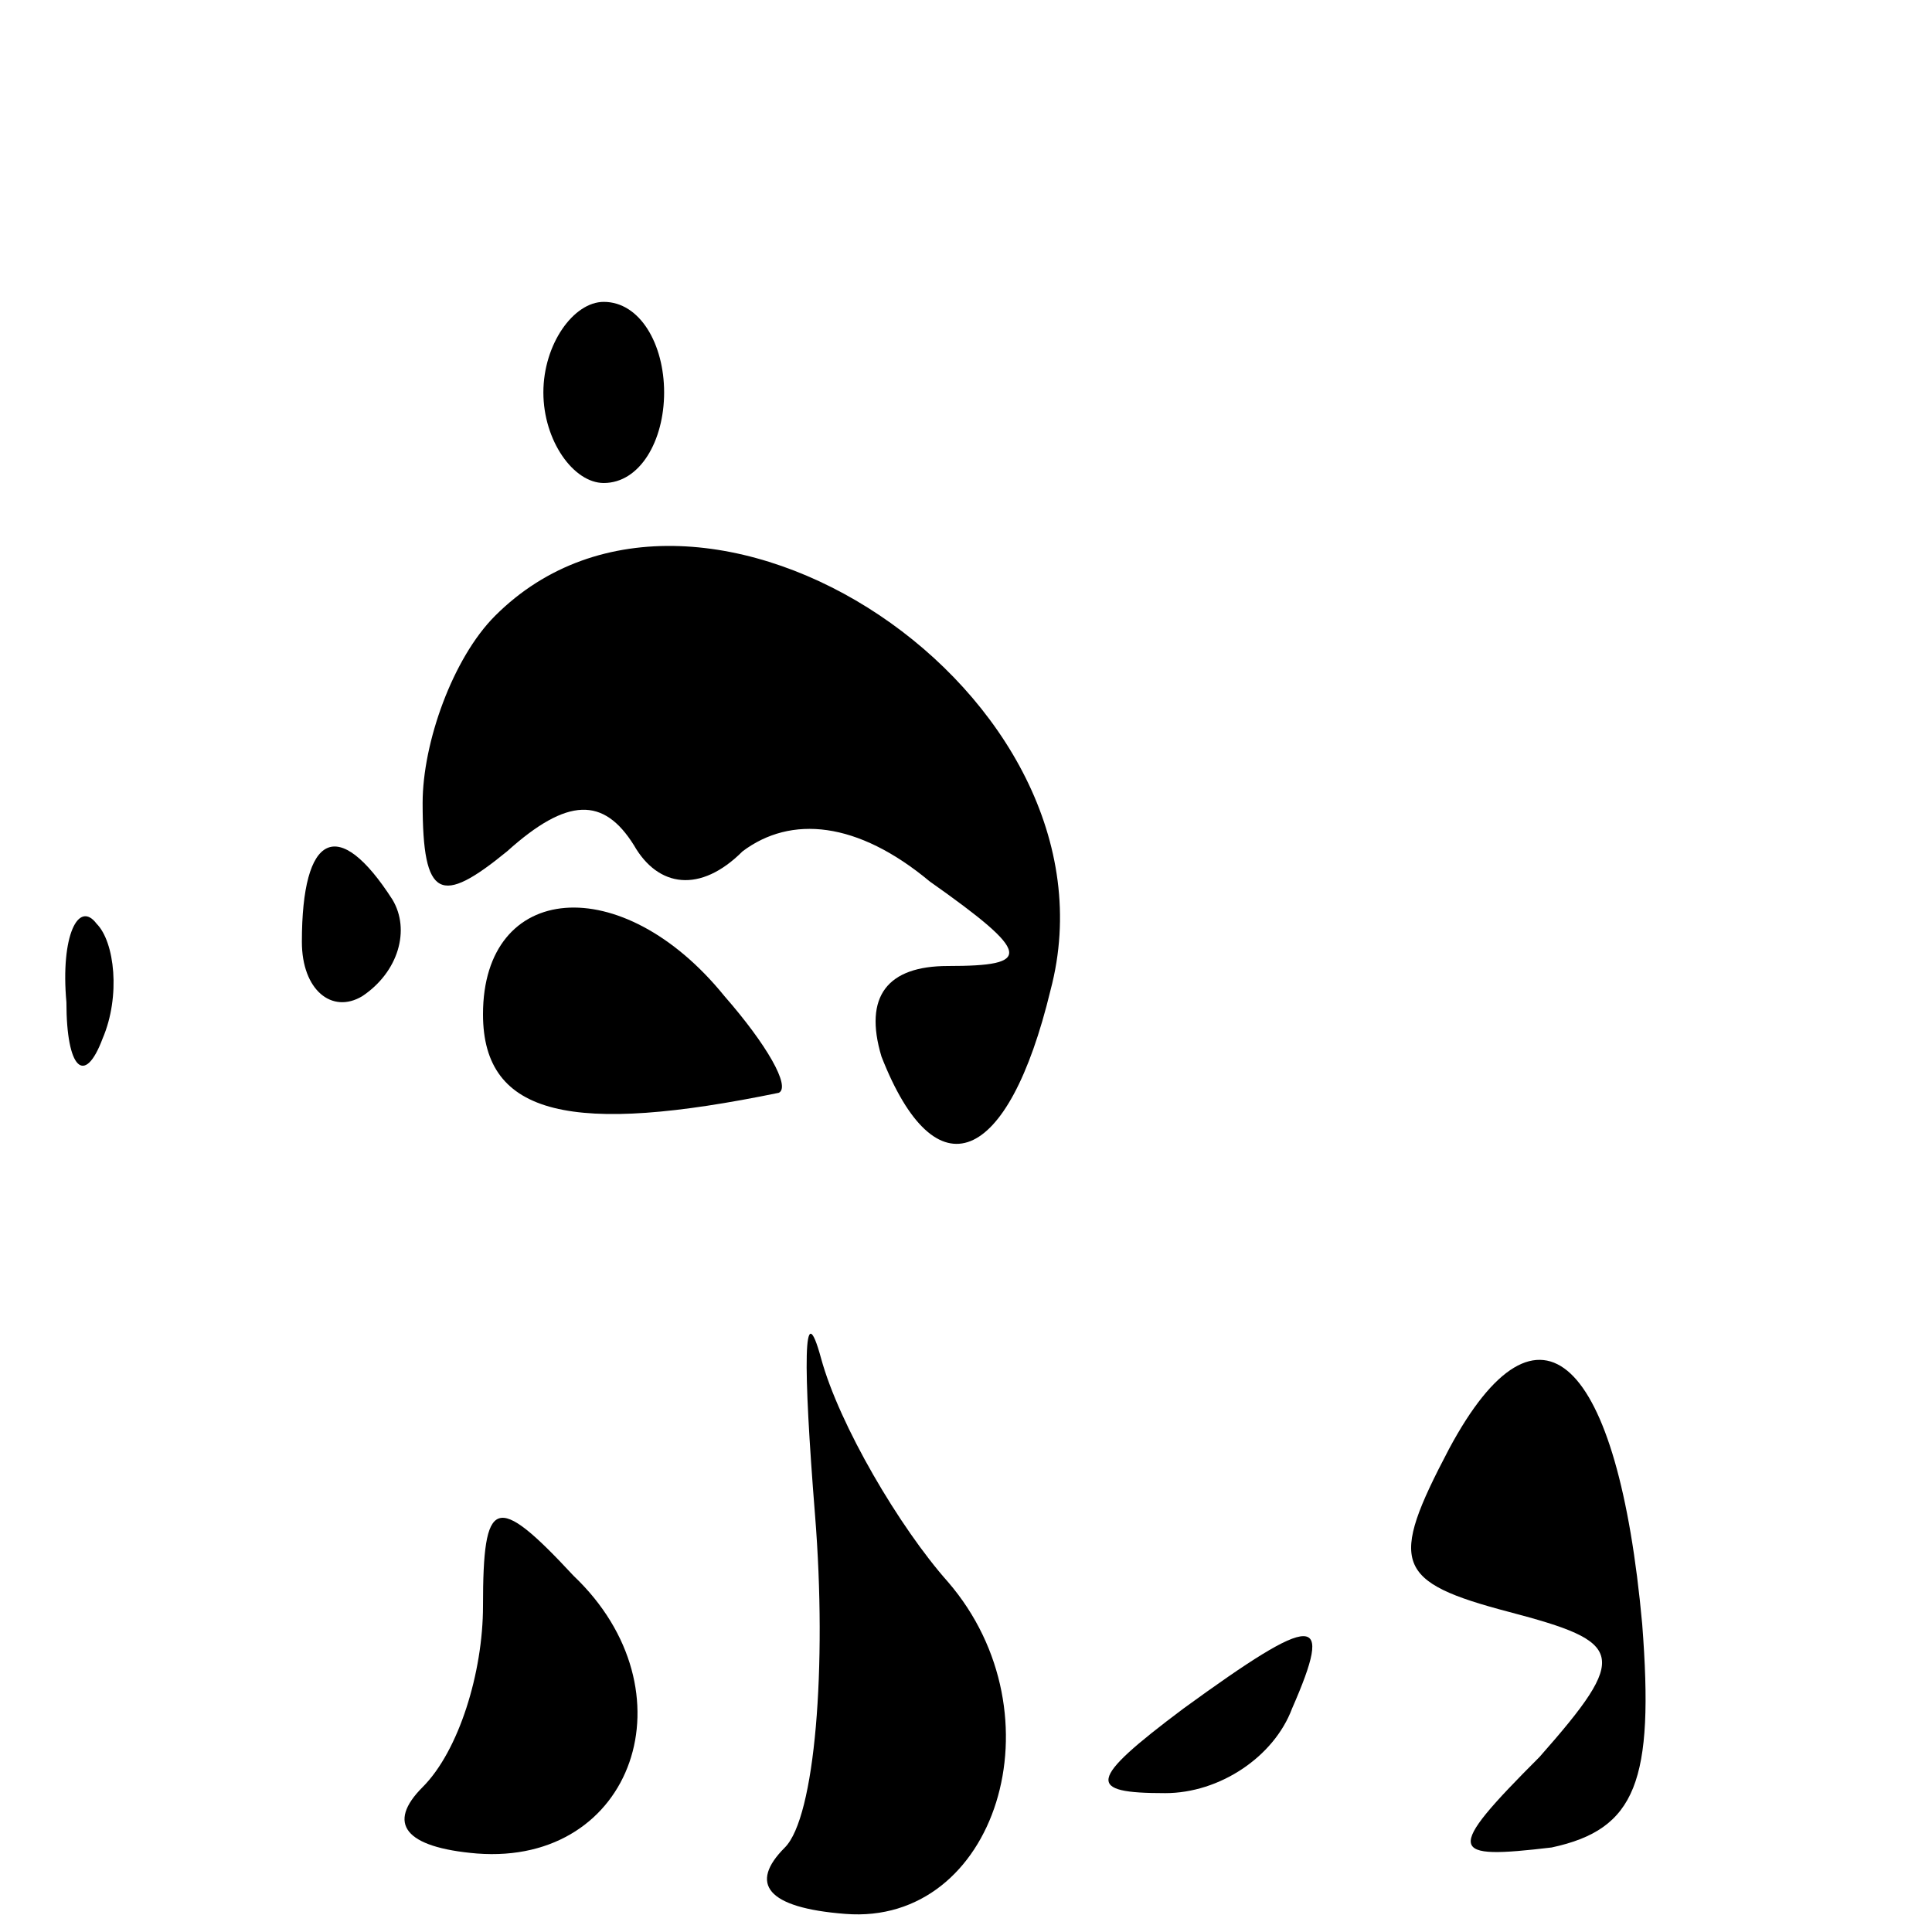 <?xml version="1.0" standalone="no"?>
<!DOCTYPE svg PUBLIC "-//W3C//DTD SVG 20010904//EN"
 "http://www.w3.org/TR/2001/REC-SVG-20010904/DTD/svg10.dtd">
<svg version="1.0" xmlns="http://www.w3.org/2000/svg"
 width="32pt" height="32pt" viewBox="0 0 32 32"
 preserveAspectRatio="xMidYMid meet">
<g transform="translate(0,32) scale(0.1,-0.1)"
fill="#000000" stroke="none">
<path fill="#000000" stroke="none" d="M90 255 c0 -8 5 -15 10 -15 6 0 10 7
10 15 0 8 -4 15 -10 15 -5 0 -10 -7 -10 -15z"/>
<path fill="#000000" stroke="none" d="M82 218 c-7 -7 -12 -21 -12 -31 0 -16
3 -17 14 -8 10 9 16 9 21 1 4 -7 11 -8 18 -1 8 6 19 5 31 -5 17 -12 17 -14 3
-14 -10 0 -14 -5 -11 -15 9 -23 21 -18 28 11 13 49 -58 96 -92 62z"/>
<path fill="#000000" stroke="none" d="M50 164 c0 -8 5 -12 10 -9 6 4 8 11 5
16 -9 14 -15 11 -15 -7z"/>
<path fill="#000000" stroke="none" d="M11 154 c0 -11 3 -14 6 -6 3 7 2 16 -1
19 -3 4 -6 -2 -5 -13z"/>
<path fill="#000000" stroke="none" d="M80 152 c0 -17 15 -20 49 -13 2 1 -2 8
-9 16 -17 21 -40 19 -40 -3z"/>
<path fill="#000000" stroke="none" d="M135 69 c2 -25 0 -50 -5 -55 -6 -6 -3
-10 10 -11 25 -2 36 33 17 55 -8 9 -18 26 -21 37 -3 11 -3 -1 -1 -26z"/>
<path fill="#000000" stroke="none" d="M240 80 c-10 -19 -9 -22 10 -27 19 -5
20 -7 5 -24 -16 -16 -15 -17 2 -15 14 3 17 11 15 37 -4 44 -17 57 -32 29z"/>
<path fill="#000000" stroke="none" d="M80 54 c0 -11 -4 -24 -10 -30 -6 -6 -3
-10 9 -11 26 -2 36 27 16 46 -13 14 -15 13 -15 -5z"/>
<path fill="#000000" stroke="none" d="M196 37 c-16 -12 -16 -14 -3 -14 9 0
18 6 21 14 7 16 4 16 -18 0z"/>
</g>
</svg>
